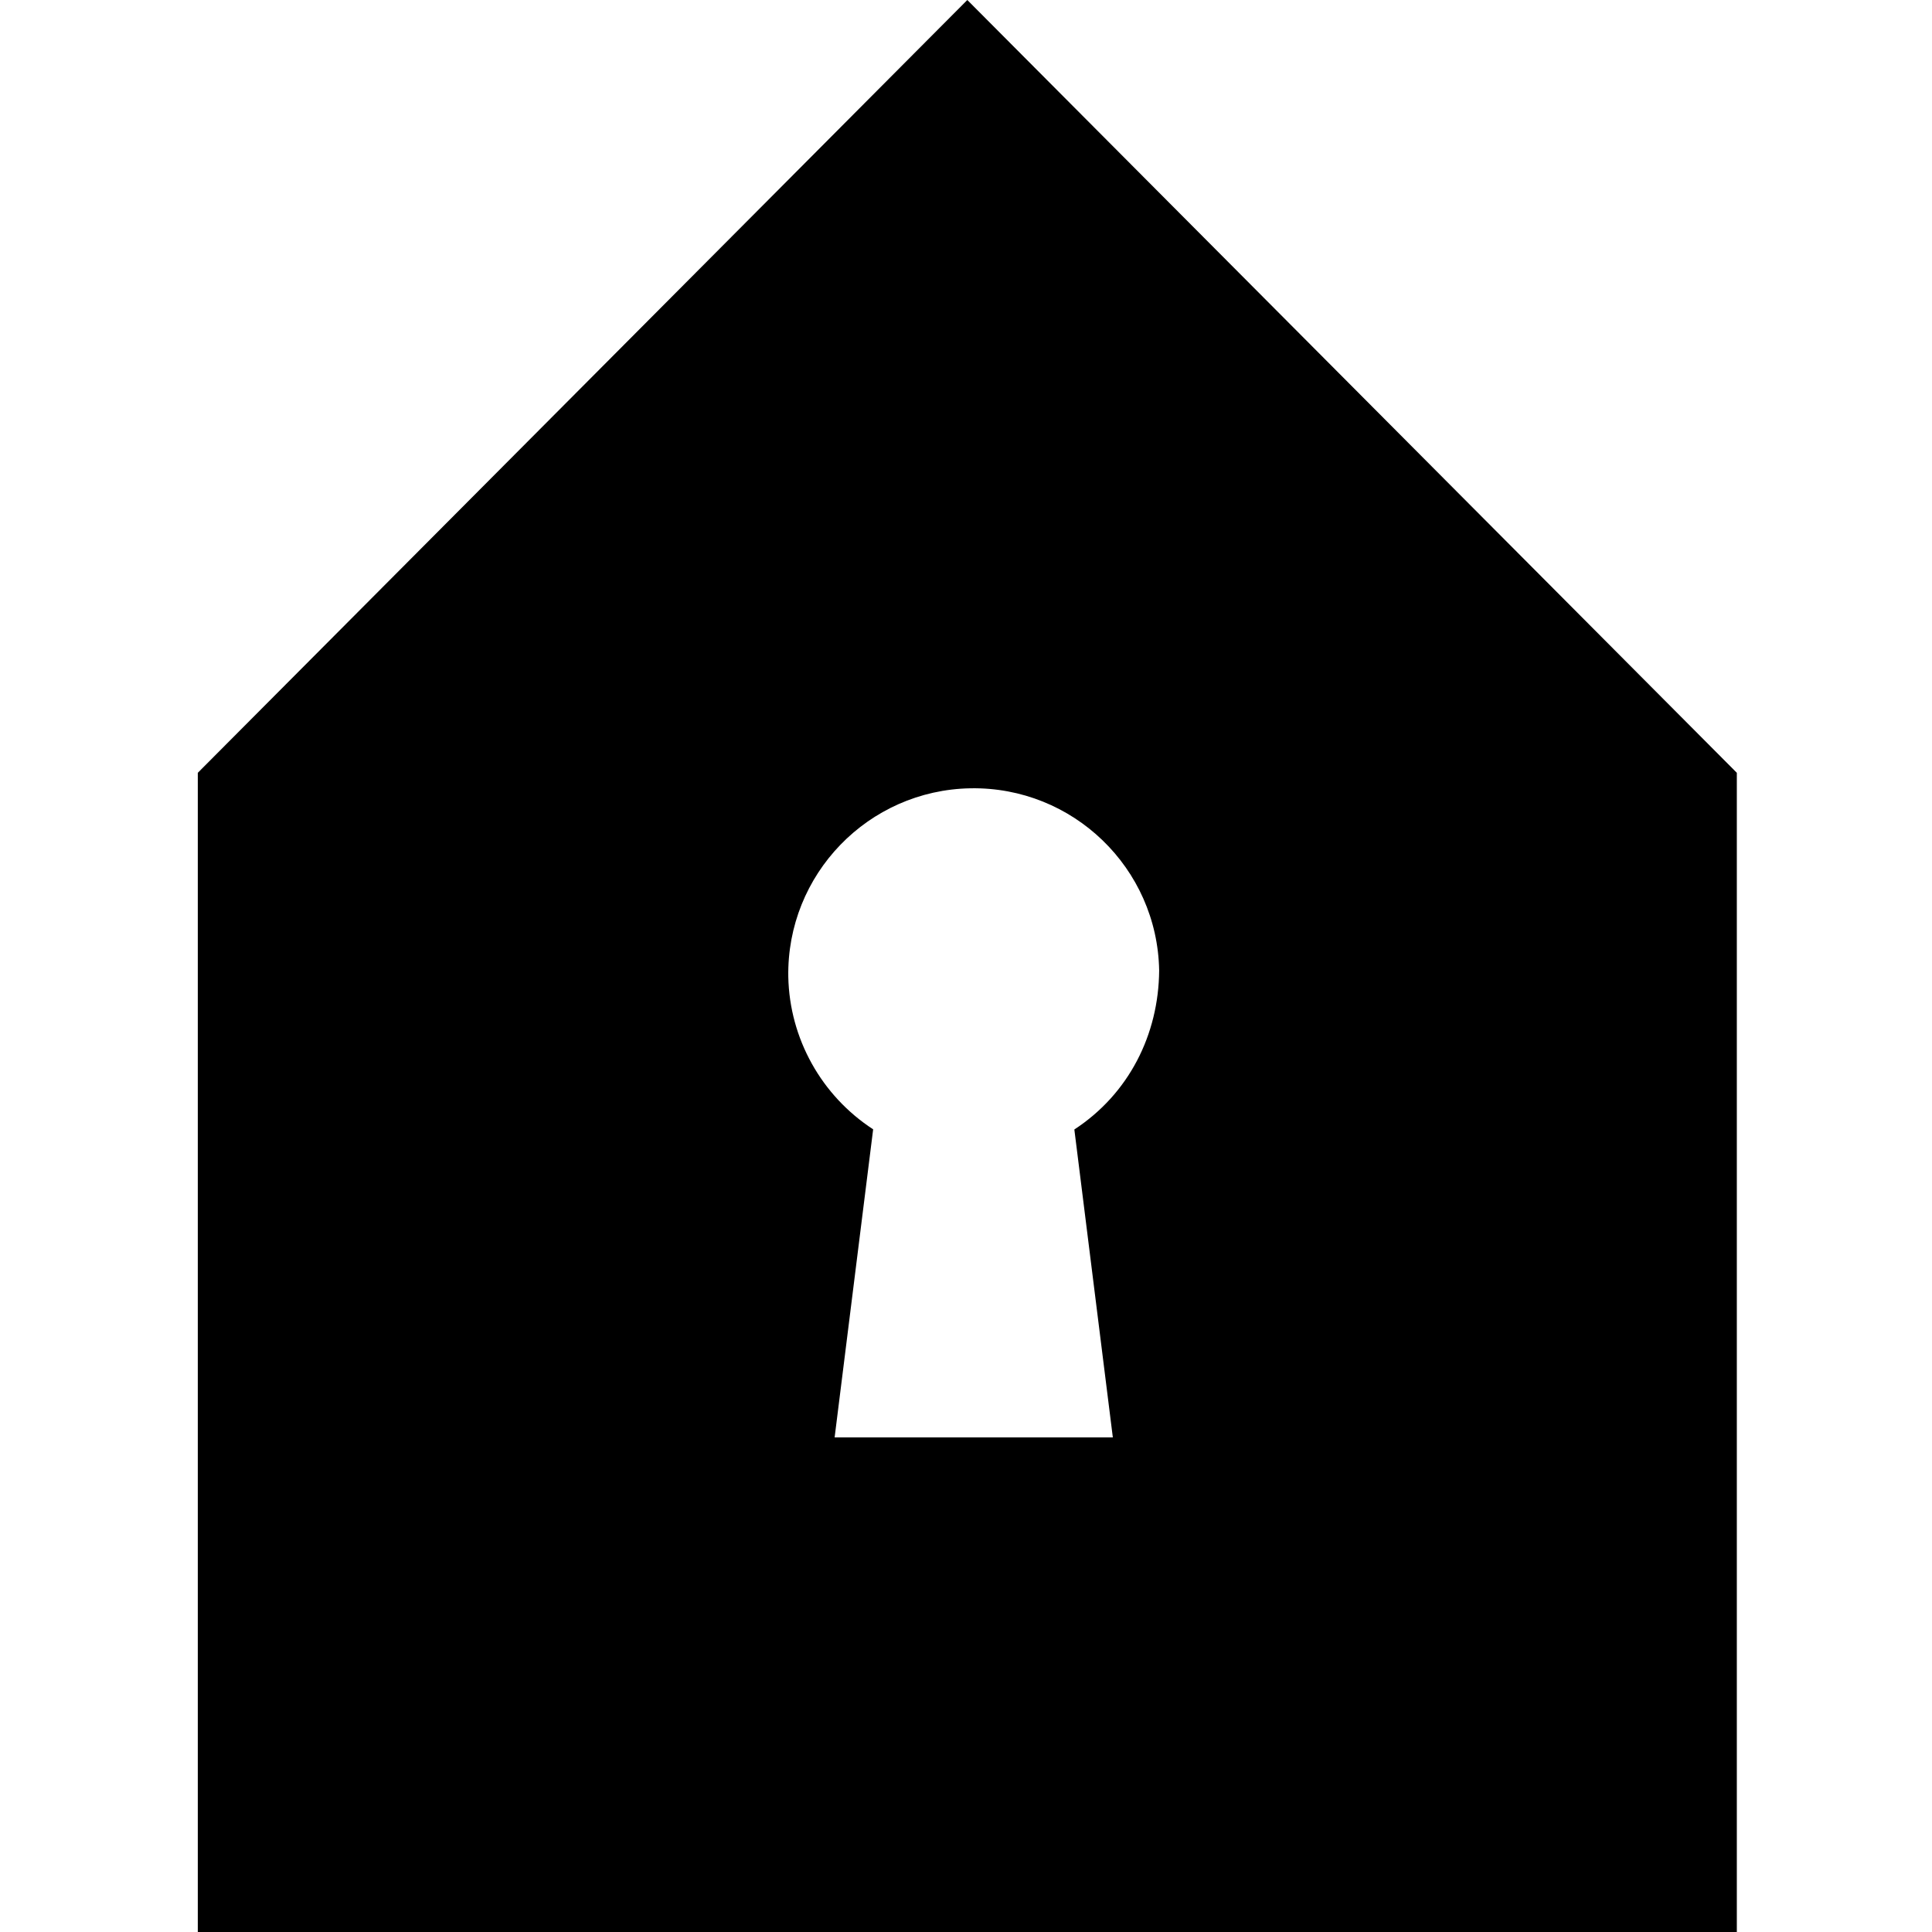 <svg xmlns="http://www.w3.org/2000/svg" id="svg" version="1.1" x="0" y="0" width="500" height="500" viewBox="0 0 500 500">
<g>
  <path d="M250.34 0L449.49 200 449.49 500 51.19 500 51.19 200 250.34 0zM251.16 204.01C224.66 204.47 203.55 226.33 204.01 252.84 204.35 268.81 212.6 283.57 225.97 292.27 222.65 318.85 219.32 345.42 216 372L288 372 278.04 292.31C292.1 283.12 299.86 267.82 299.99 251.16 299.53 224.66 277.67 203.55 251.16 204.01z"/>
</g>
</svg>